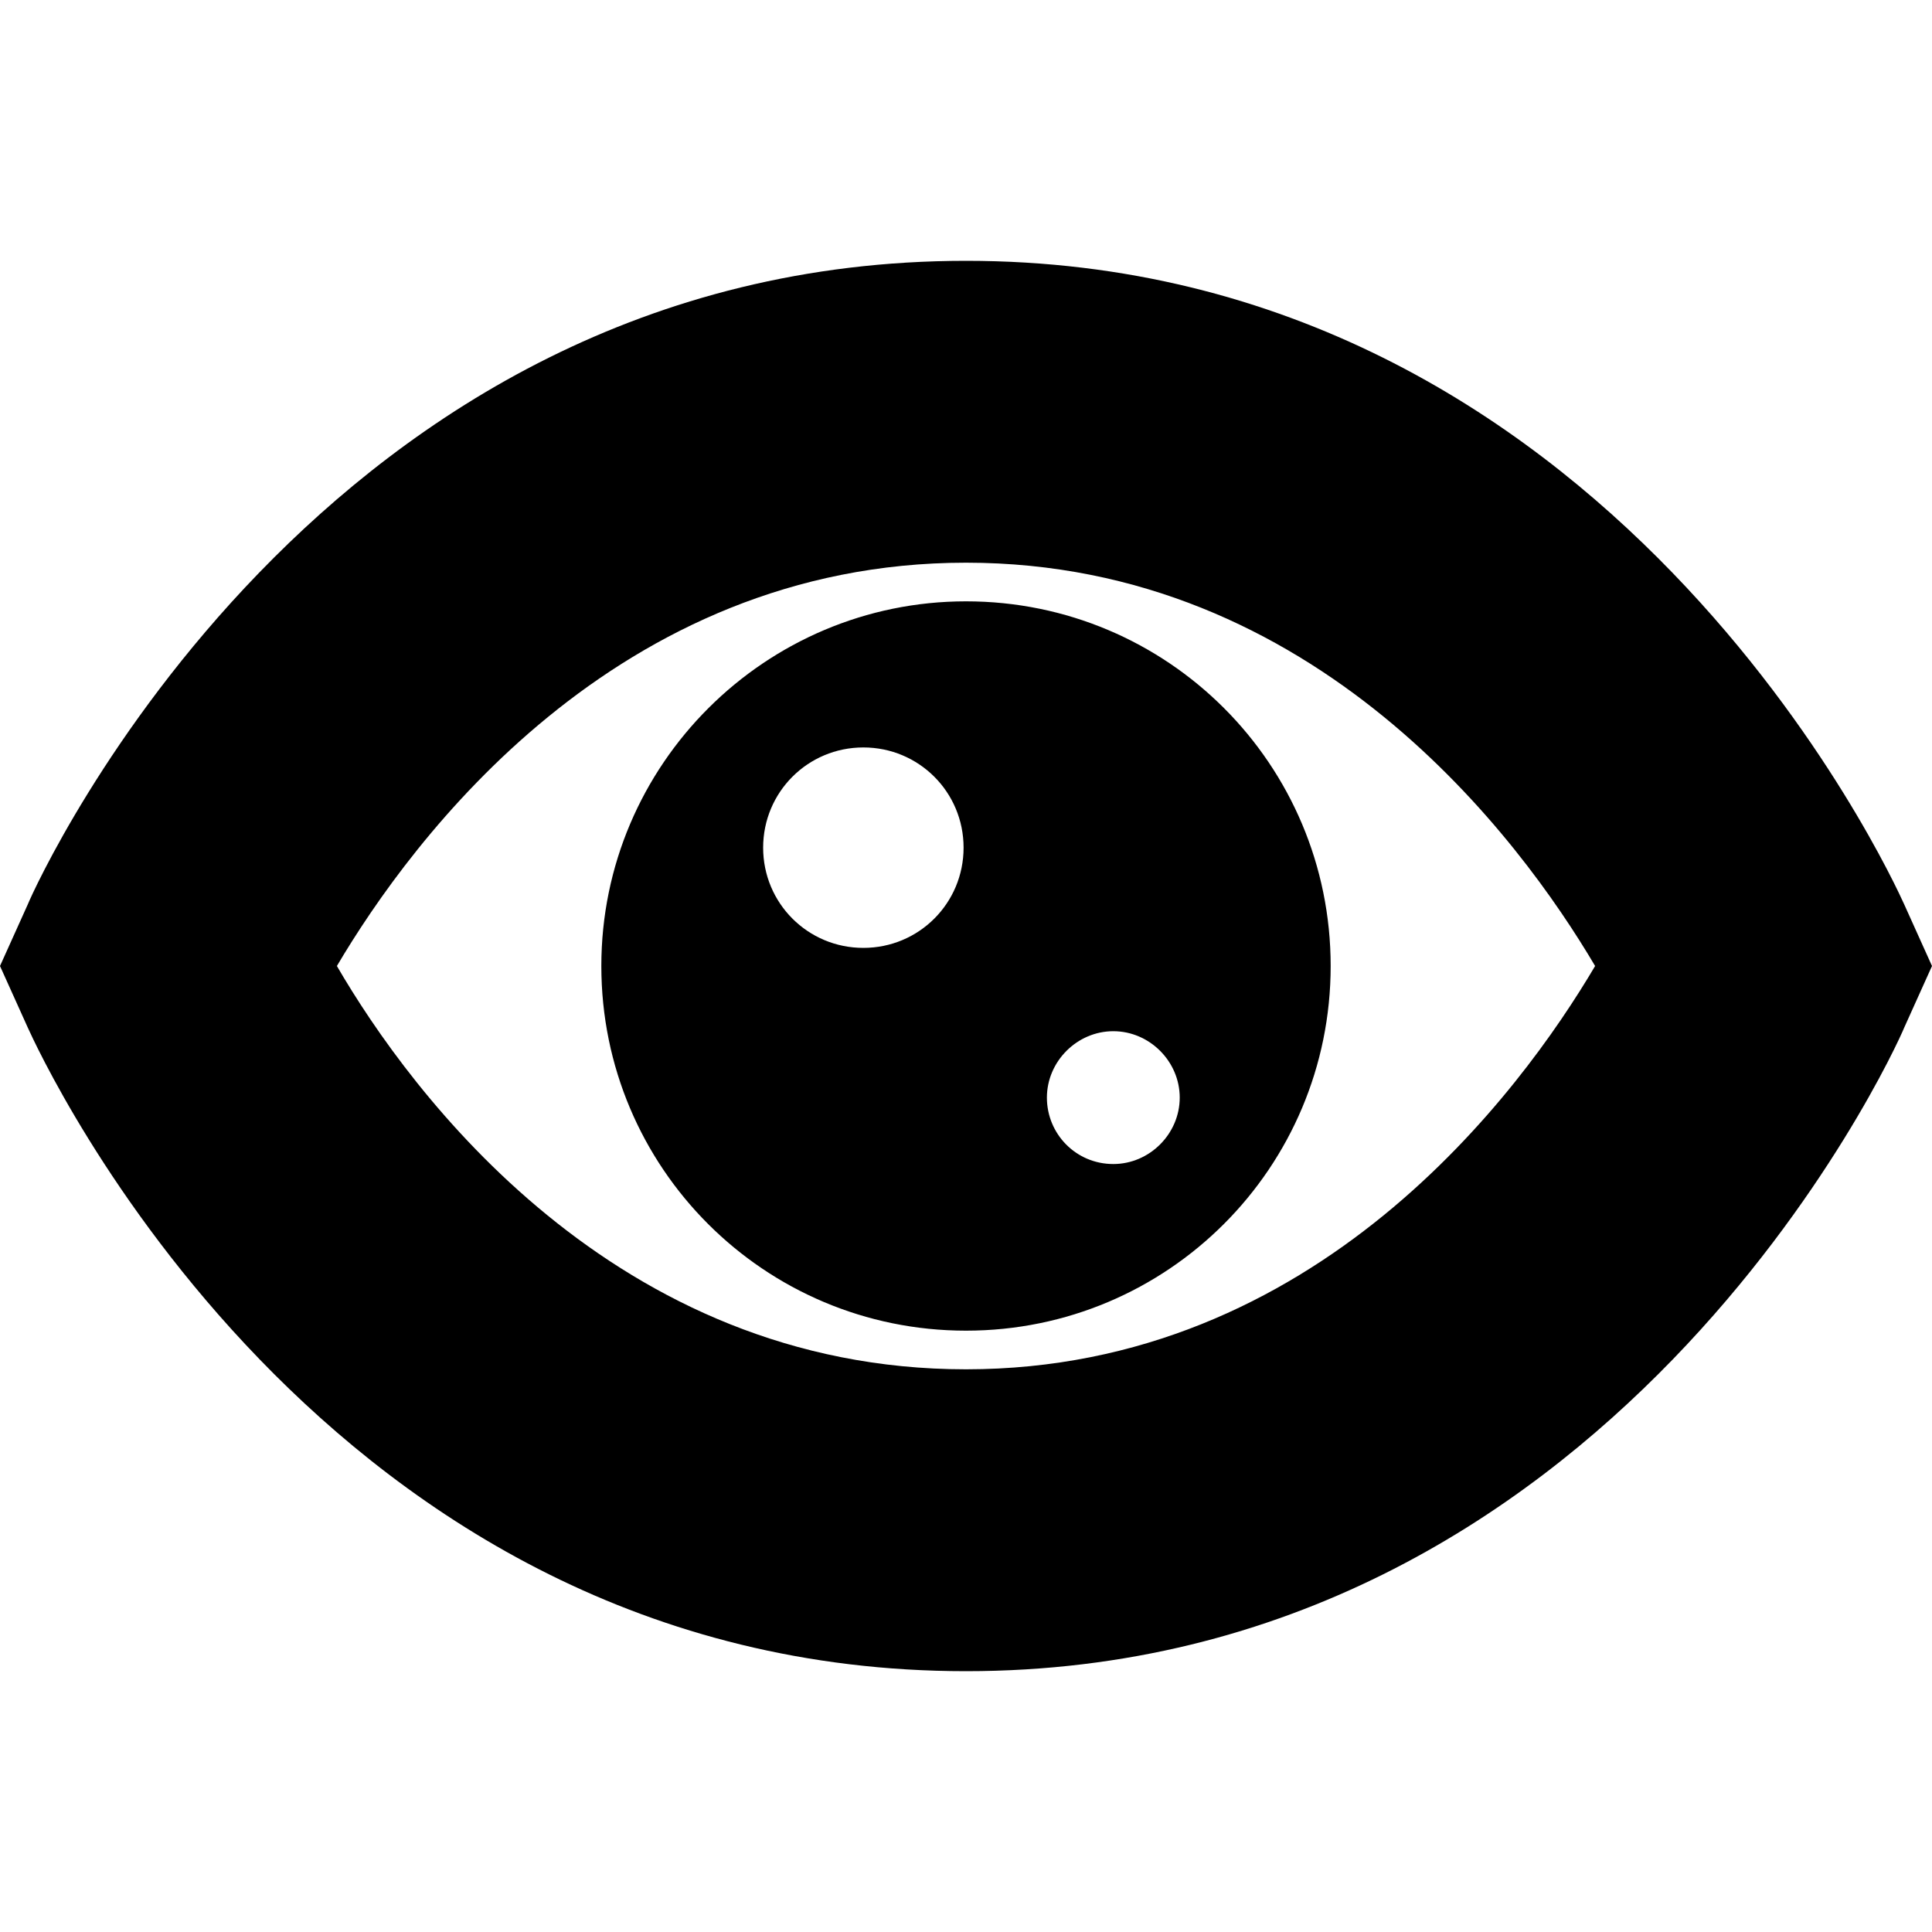 <svg viewBox="0 0 16 16" xmlns="http://www.w3.org/2000/svg">
  <path d="M15.77 7.49c-.1-.22-2.43-5.33-7.77-5.33S.32 7.27.23 7.49L0 8l.23.51c.1.22 2.43 5.33 7.77 5.33s7.68-5.11 7.77-5.33L16 8zM8 11.34c-2.91 0-4.6-2.29-5.21-3.34C3.41 6.95 5.1 4.66 8 4.66S12.59 6.95 13.21 8c-.62 1.05-2.31 3.34-5.21 3.34m0-6.36C6.34 4.98 4.98 6.33 4.98 8S6.33 11.02 8 11.02 11.02 9.67 11.02 8 9.67 4.98 8 4.98m-.85 2.87c-.46 0-.83-.37-.83-.83s.37-.83.83-.83.83.37.83.83-.37.83-.83.83m2.07 1.79c-.31 0-.55-.25-.55-.55s.25-.55.55-.55.55.25.55.55-.25.55-.55.55"/>
</svg>
